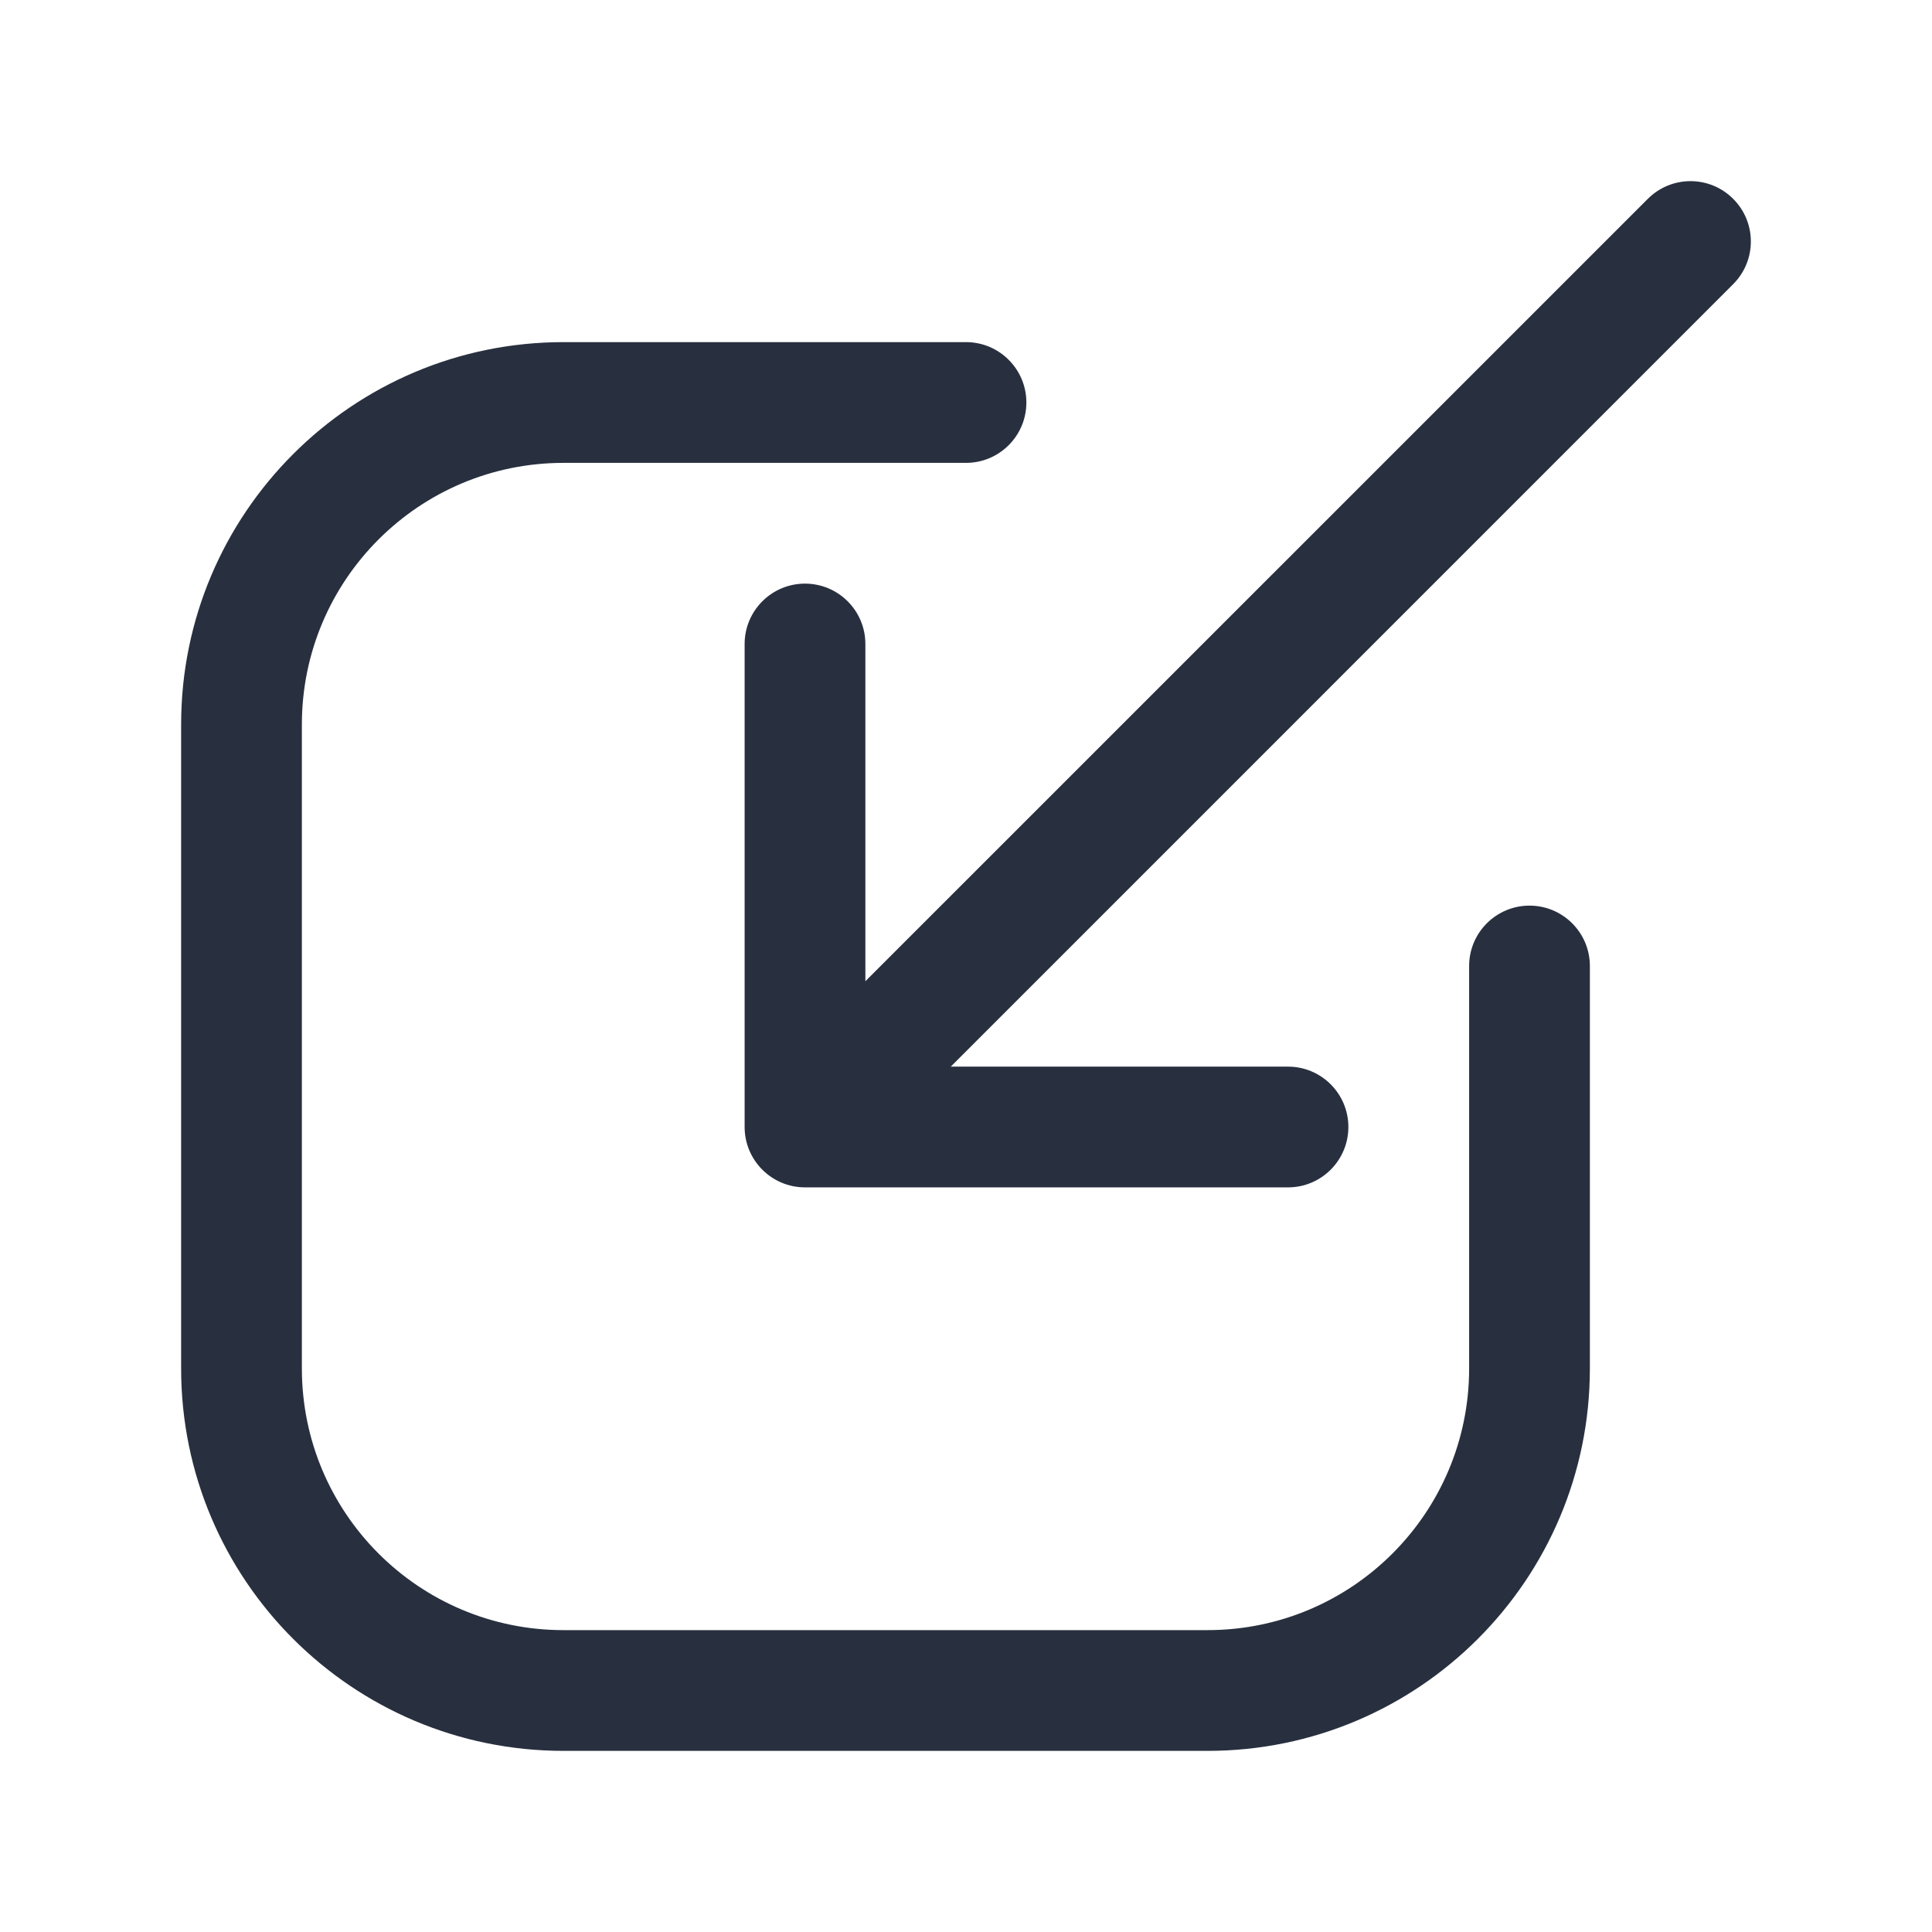 <svg width="24" height="24" viewBox="0 0 24 24" fill="none" xmlns="http://www.w3.org/2000/svg">
    <path fill-rule="evenodd" clip-rule="evenodd"
          d="M21.53 3.53C21.823 3.237 21.823 2.763 21.53 2.47C21.237 2.177 20.763 2.177 20.47 2.47L10.75 12.189L10.75 8C10.75 7.586 10.414 7.25 10 7.25C9.586 7.25 9.25 7.586 9.25 8L9.25 14C9.25 14.414 9.586 14.75 10 14.75H16C16.414 14.75 16.75 14.414 16.75 14C16.75 13.586 16.414 13.25 16 13.25H11.811L21.53 3.53ZM7 4.25C4.377 4.25 2.25 6.377 2.25 9V17C2.25 19.623 4.377 21.75 7 21.75H15C17.623 21.75 19.75 19.623 19.75 17V12C19.75 11.586 19.414 11.25 19 11.25C18.586 11.25 18.25 11.586 18.25 12V17C18.25 18.795 16.795 20.25 15 20.25H7C5.205 20.25 3.75 18.795 3.75 17V9C3.75 7.205 5.205 5.75 7 5.75H12C12.414 5.75 12.75 5.414 12.75 5C12.75 4.586 12.414 4.25 12 4.25H7Z"
          fill="#28303F"/>
</svg>
